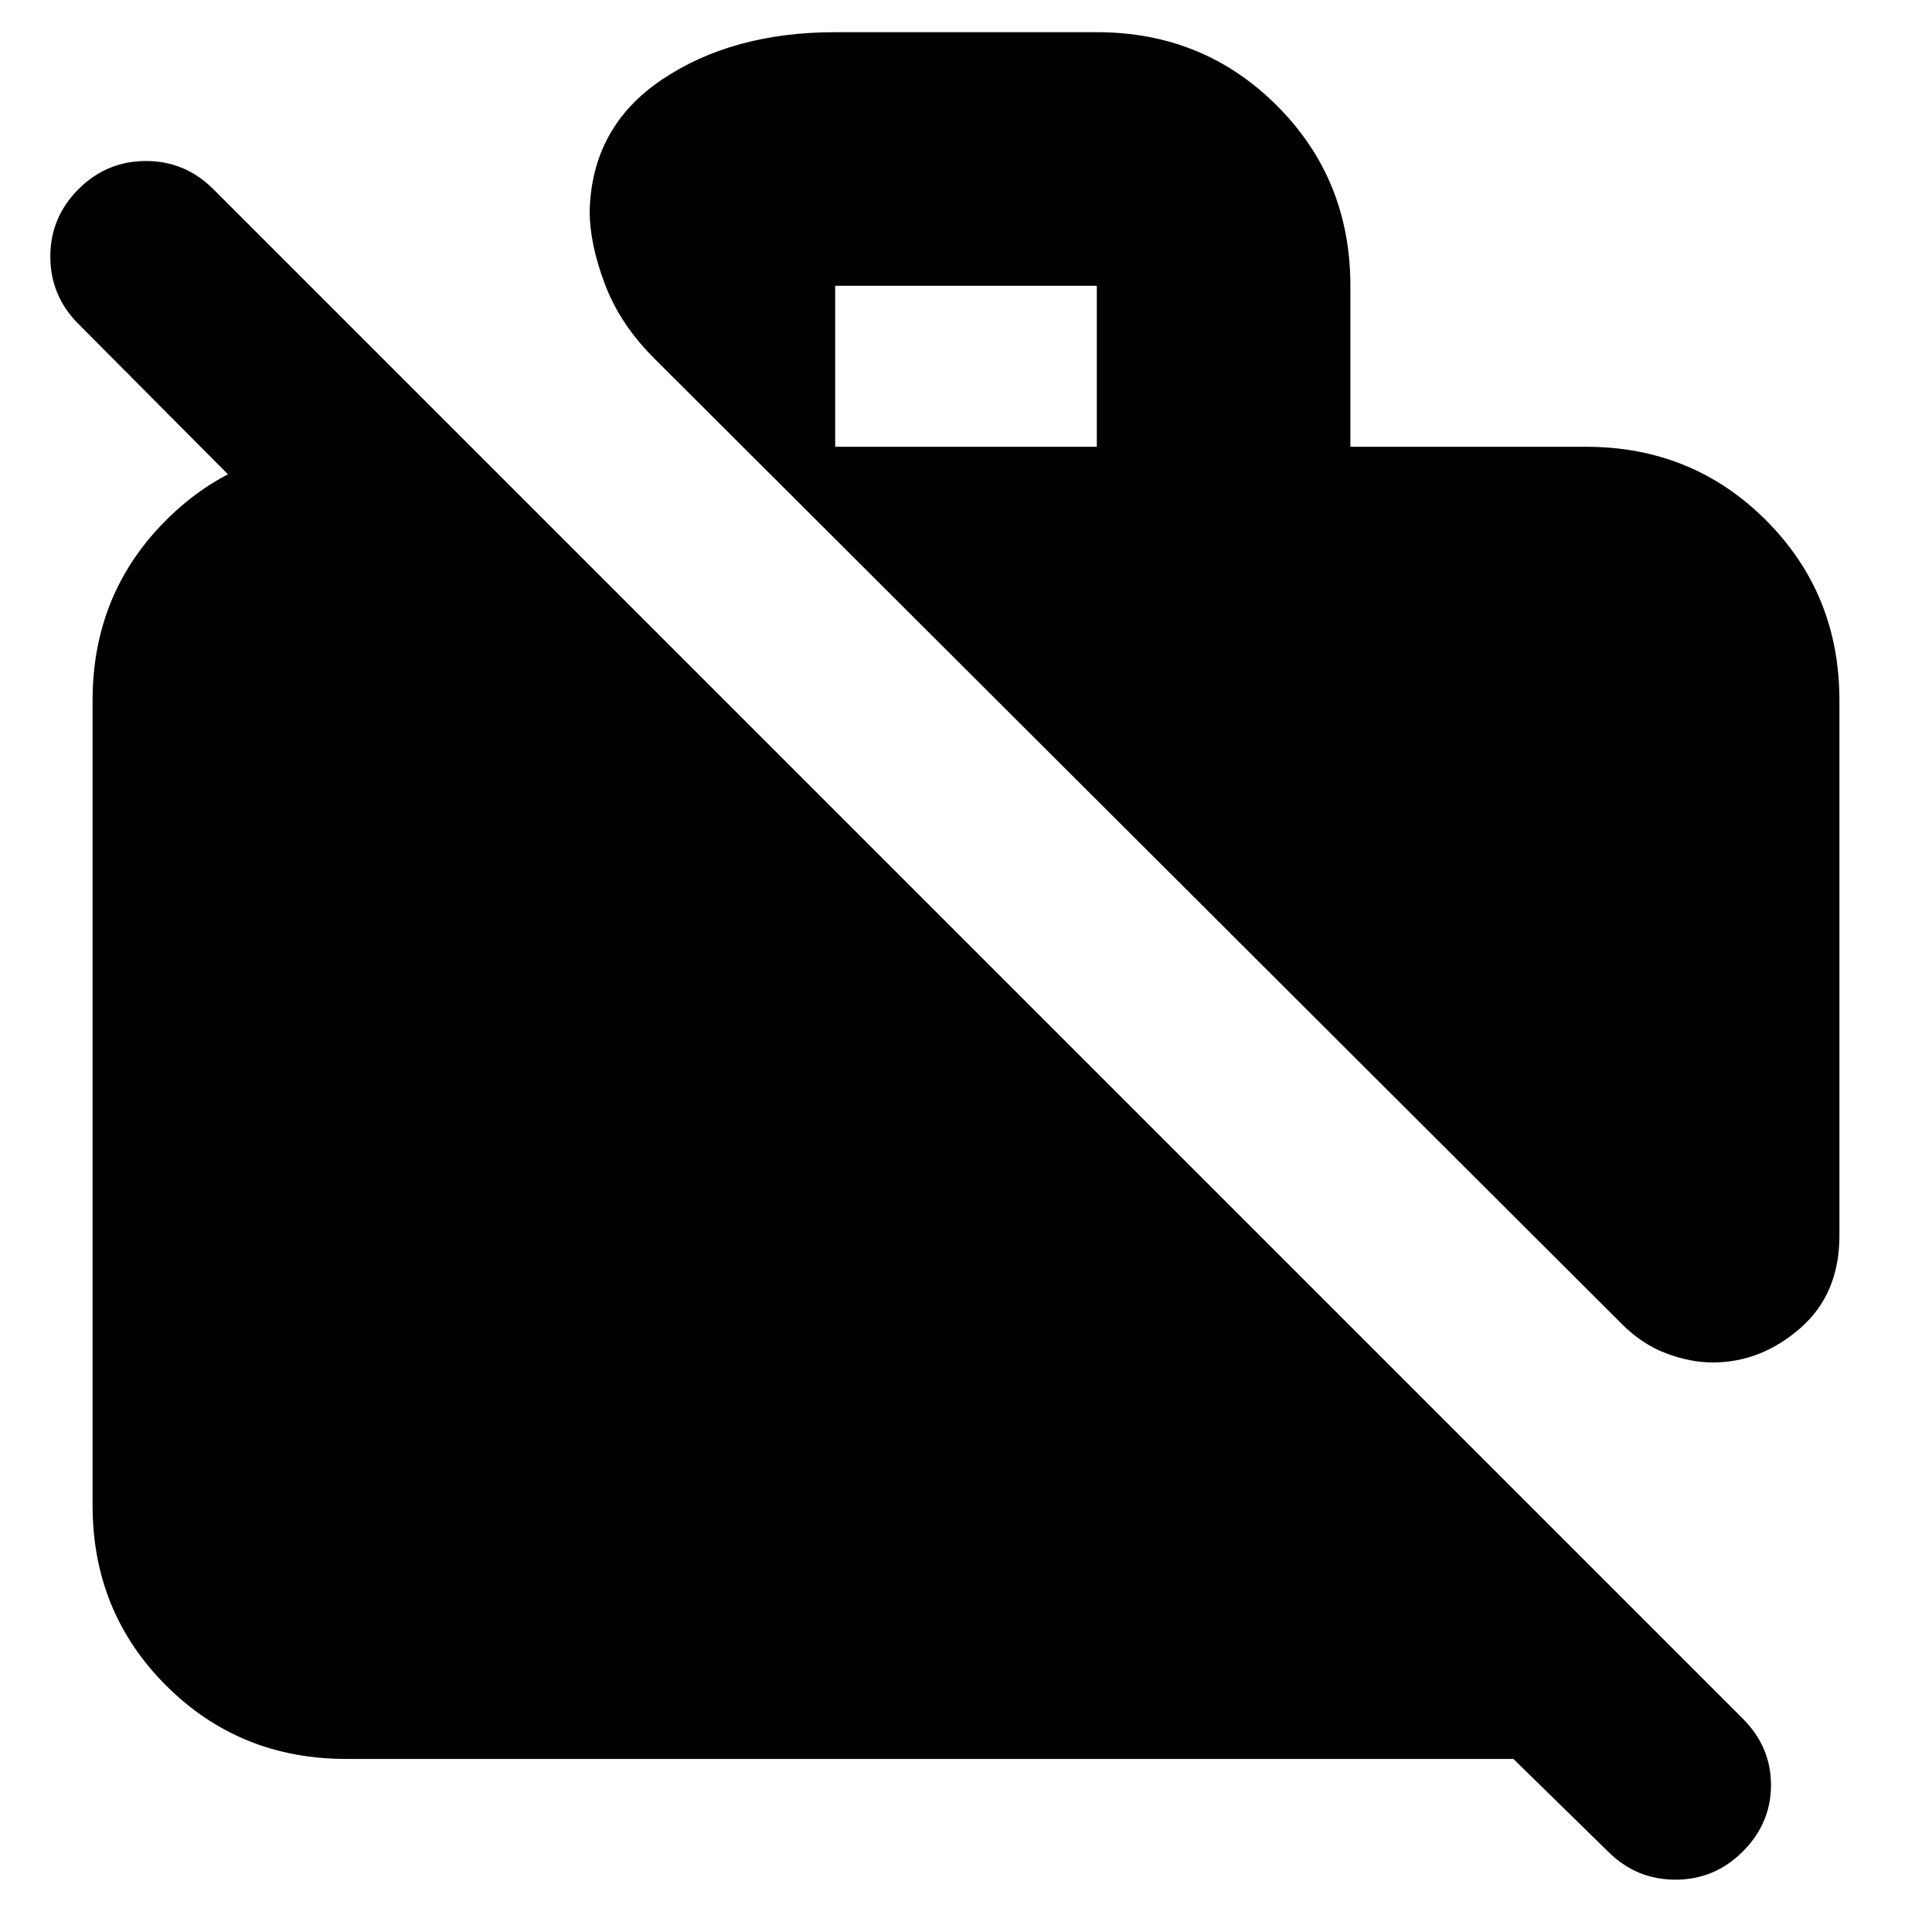 <svg xmlns="http://www.w3.org/2000/svg" height="24" viewBox="0 -960 960 960" width="24"><path d="M172-86q-53 0-89.5-36.5T46-212v-400q0-53 36.5-89.5T172-738h49v122L39-799q-14-14-14-33.5T39-866q14-14 33.5-14t33.5 14l760 760q14 14 14 33t-14 33q-14 14-33.5 14T799-40l-47-46H172Zm742-526v266q0 29-19.5 46T851-283q-11 0-23-4.5T806-302L325-782q-17-17-24.5-37t-7.5-36q1-42 36-65.5t86-23.5h130q53 0 89.5 36.5T671-818v80h117q53 0 89.5 36.5T914-612ZM415-738h130v-80H415v80Z"/></svg>